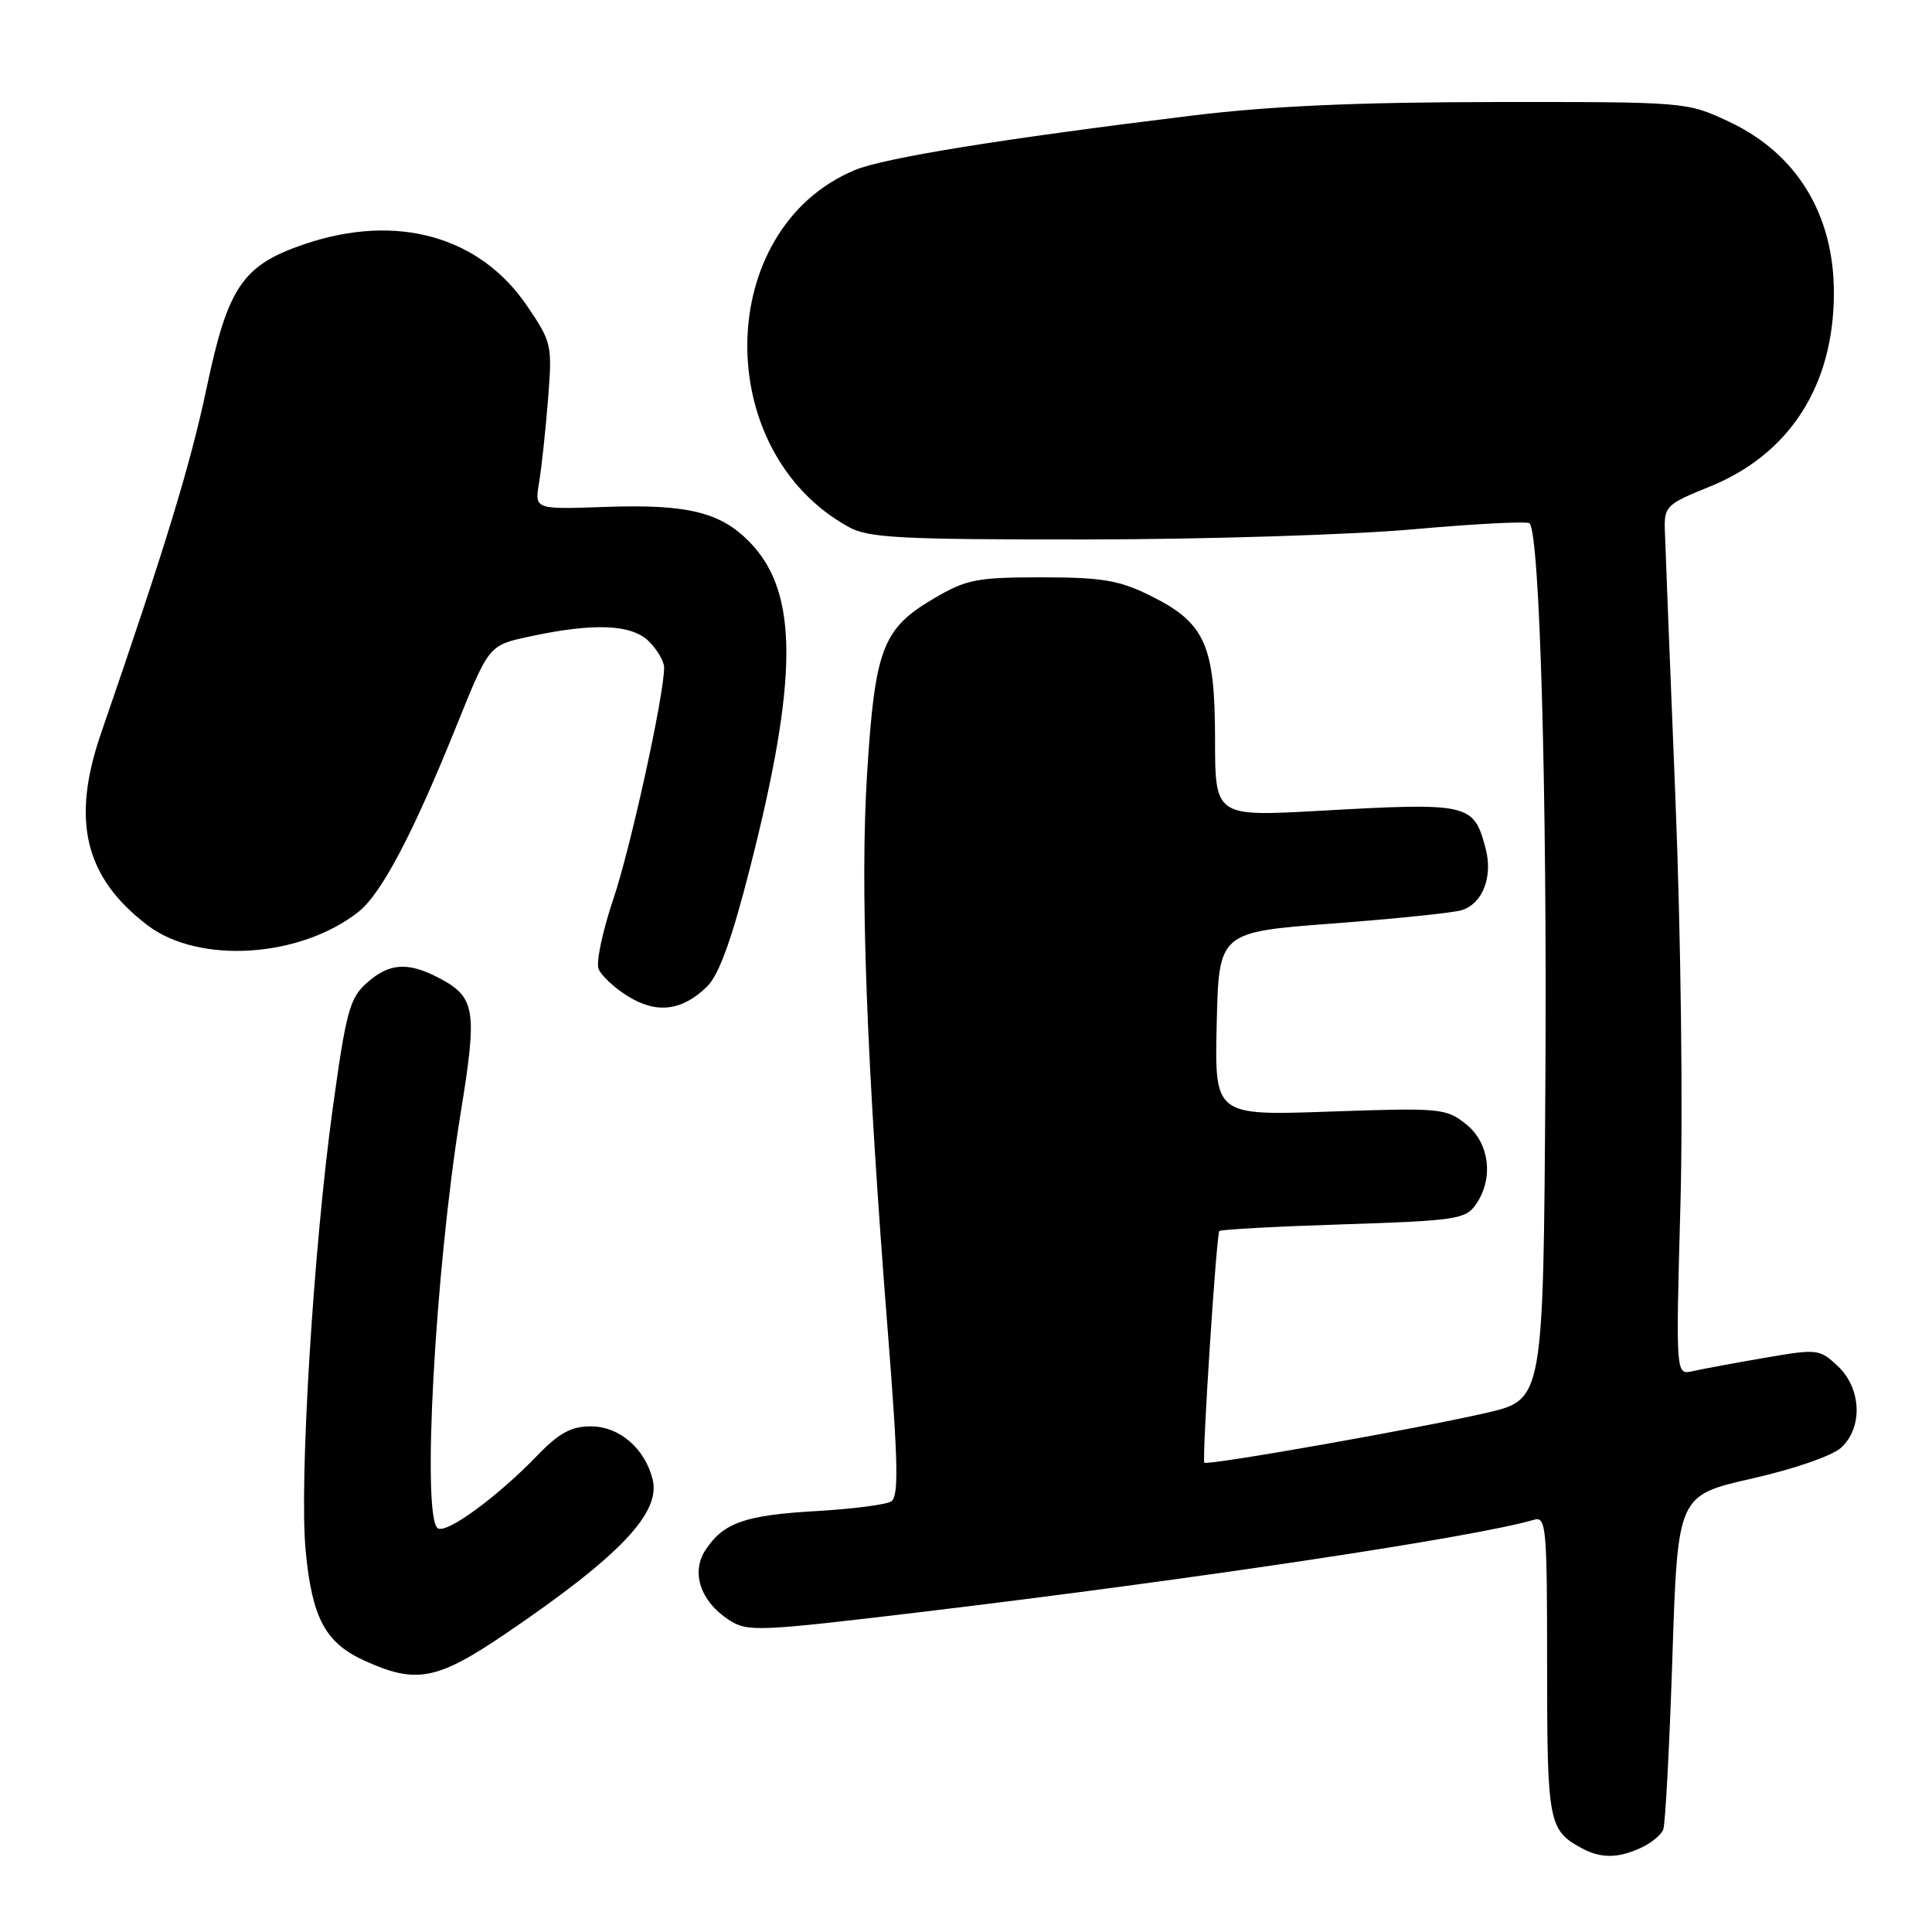 <?xml version="1.0" encoding="UTF-8" standalone="no"?>
<!DOCTYPE svg PUBLIC "-//W3C//DTD SVG 1.1//EN" "http://www.w3.org/Graphics/SVG/1.1/DTD/svg11.dtd" >
<svg xmlns="http://www.w3.org/2000/svg" xmlns:xlink="http://www.w3.org/1999/xlink" version="1.1" viewBox="0 0 256 256">
 <g >
 <path fill="currentColor"
d=" M 217.40 244.86 C 218.77 244.24 220.12 243.14 220.39 242.42 C 220.67 241.69 221.21 231.44 221.60 219.63 C 222.30 198.15 222.30 198.15 232.13 195.92 C 237.77 194.64 242.81 192.89 243.98 191.81 C 246.87 189.11 246.65 183.96 243.51 181.01 C 241.09 178.74 240.83 178.71 233.76 179.93 C 229.77 180.62 225.50 181.41 224.27 181.69 C 222.05 182.20 222.05 182.20 222.66 159.85 C 223.02 146.96 222.73 123.96 221.99 105.50 C 221.28 87.90 220.65 72.02 220.60 70.21 C 220.51 67.10 220.82 66.79 226.50 64.50 C 237.14 60.21 243.00 51.08 243.00 38.79 C 243.00 28.39 238.05 20.32 229.11 16.13 C 223.51 13.50 223.47 13.50 198.00 13.52 C 179.86 13.54 168.31 14.05 158.00 15.31 C 132.81 18.39 117.13 20.92 113.26 22.54 C 94.65 30.31 94.17 59.80 112.48 69.84 C 115.09 71.28 119.32 71.50 144.00 71.48 C 159.68 71.47 179.17 70.86 187.32 70.13 C 195.47 69.40 202.38 69.05 202.67 69.34 C 204.04 70.70 205.01 105.30 204.77 143.48 C 204.50 185.45 204.50 185.45 197.00 187.20 C 188.14 189.26 159.87 194.25 159.58 193.81 C 159.25 193.31 161.18 163.53 161.57 163.12 C 161.77 162.91 169.16 162.51 178.01 162.23 C 192.85 161.75 194.20 161.55 195.54 159.63 C 197.96 156.18 197.39 151.45 194.25 148.95 C 191.61 146.85 190.87 146.78 176.22 147.29 C 160.94 147.83 160.94 147.83 161.22 135.67 C 161.50 123.51 161.50 123.51 176.60 122.37 C 184.90 121.74 192.59 120.95 193.70 120.60 C 196.48 119.71 197.85 116.15 196.84 112.38 C 195.26 106.45 194.71 106.32 174.75 107.44 C 161.00 108.20 161.00 108.20 161.00 97.85 C 160.99 85.41 159.66 82.49 152.35 78.89 C 148.27 76.88 145.99 76.50 138.00 76.50 C 129.41 76.50 128.05 76.77 123.76 79.29 C 116.95 83.29 115.94 85.92 114.90 102.40 C 113.94 117.50 114.79 140.41 117.67 176.83 C 119.02 193.98 119.10 198.32 118.08 198.95 C 117.38 199.38 112.89 199.96 108.10 200.23 C 98.69 200.77 95.85 201.77 93.47 205.40 C 91.54 208.35 92.81 212.17 96.54 214.62 C 99.05 216.26 100.23 216.21 122.33 213.57 C 158.53 209.23 195.56 203.66 203.25 201.38 C 204.88 200.90 205.00 202.28 205.00 220.74 C 205.00 241.44 205.20 242.49 209.50 244.85 C 212.09 246.26 214.32 246.27 217.40 244.86 Z  M 67.19 216.34 C 82.15 206.16 87.57 200.45 86.48 196.04 C 85.46 191.92 82.06 189.00 78.29 189.00 C 75.69 189.00 74.07 189.88 71.21 192.85 C 65.92 198.33 59.21 203.25 58.02 202.51 C 55.85 201.17 57.65 168.38 61.03 147.54 C 63.29 133.68 63.02 132.10 58.02 129.51 C 53.99 127.43 51.54 127.62 48.59 130.25 C 46.33 132.26 45.85 134.07 44.07 147.00 C 41.53 165.46 39.63 196.43 40.50 205.46 C 41.35 214.42 43.10 217.69 48.32 220.06 C 55.20 223.18 57.93 222.64 67.19 216.34 Z  M 93.72 130.69 C 95.27 129.16 96.98 124.43 99.38 115.00 C 105.79 89.87 105.80 78.57 99.42 71.92 C 95.54 67.87 91.13 66.78 80.17 67.17 C 70.84 67.50 70.84 67.50 71.42 64.00 C 71.75 62.08 72.28 57.12 72.61 53.00 C 73.19 45.70 73.12 45.37 69.85 40.55 C 63.58 31.29 52.58 28.22 40.41 32.33 C 32.15 35.12 30.21 37.96 27.39 51.35 C 25.21 61.67 21.90 72.49 13.39 97.16 C 9.40 108.73 11.22 116.25 19.53 122.59 C 26.33 127.78 39.73 126.93 47.48 120.84 C 50.54 118.43 54.72 110.50 60.56 96.00 C 64.79 85.50 64.79 85.50 70.14 84.35 C 78.71 82.50 83.71 82.71 86.00 85.00 C 87.10 86.10 88.00 87.65 88.00 88.45 C 88.00 92.12 83.58 112.28 81.27 119.13 C 79.85 123.33 78.97 127.49 79.31 128.38 C 79.65 129.26 81.41 130.90 83.22 132.02 C 87.04 134.38 90.41 133.95 93.72 130.69 Z "/>
</g>
</svg>